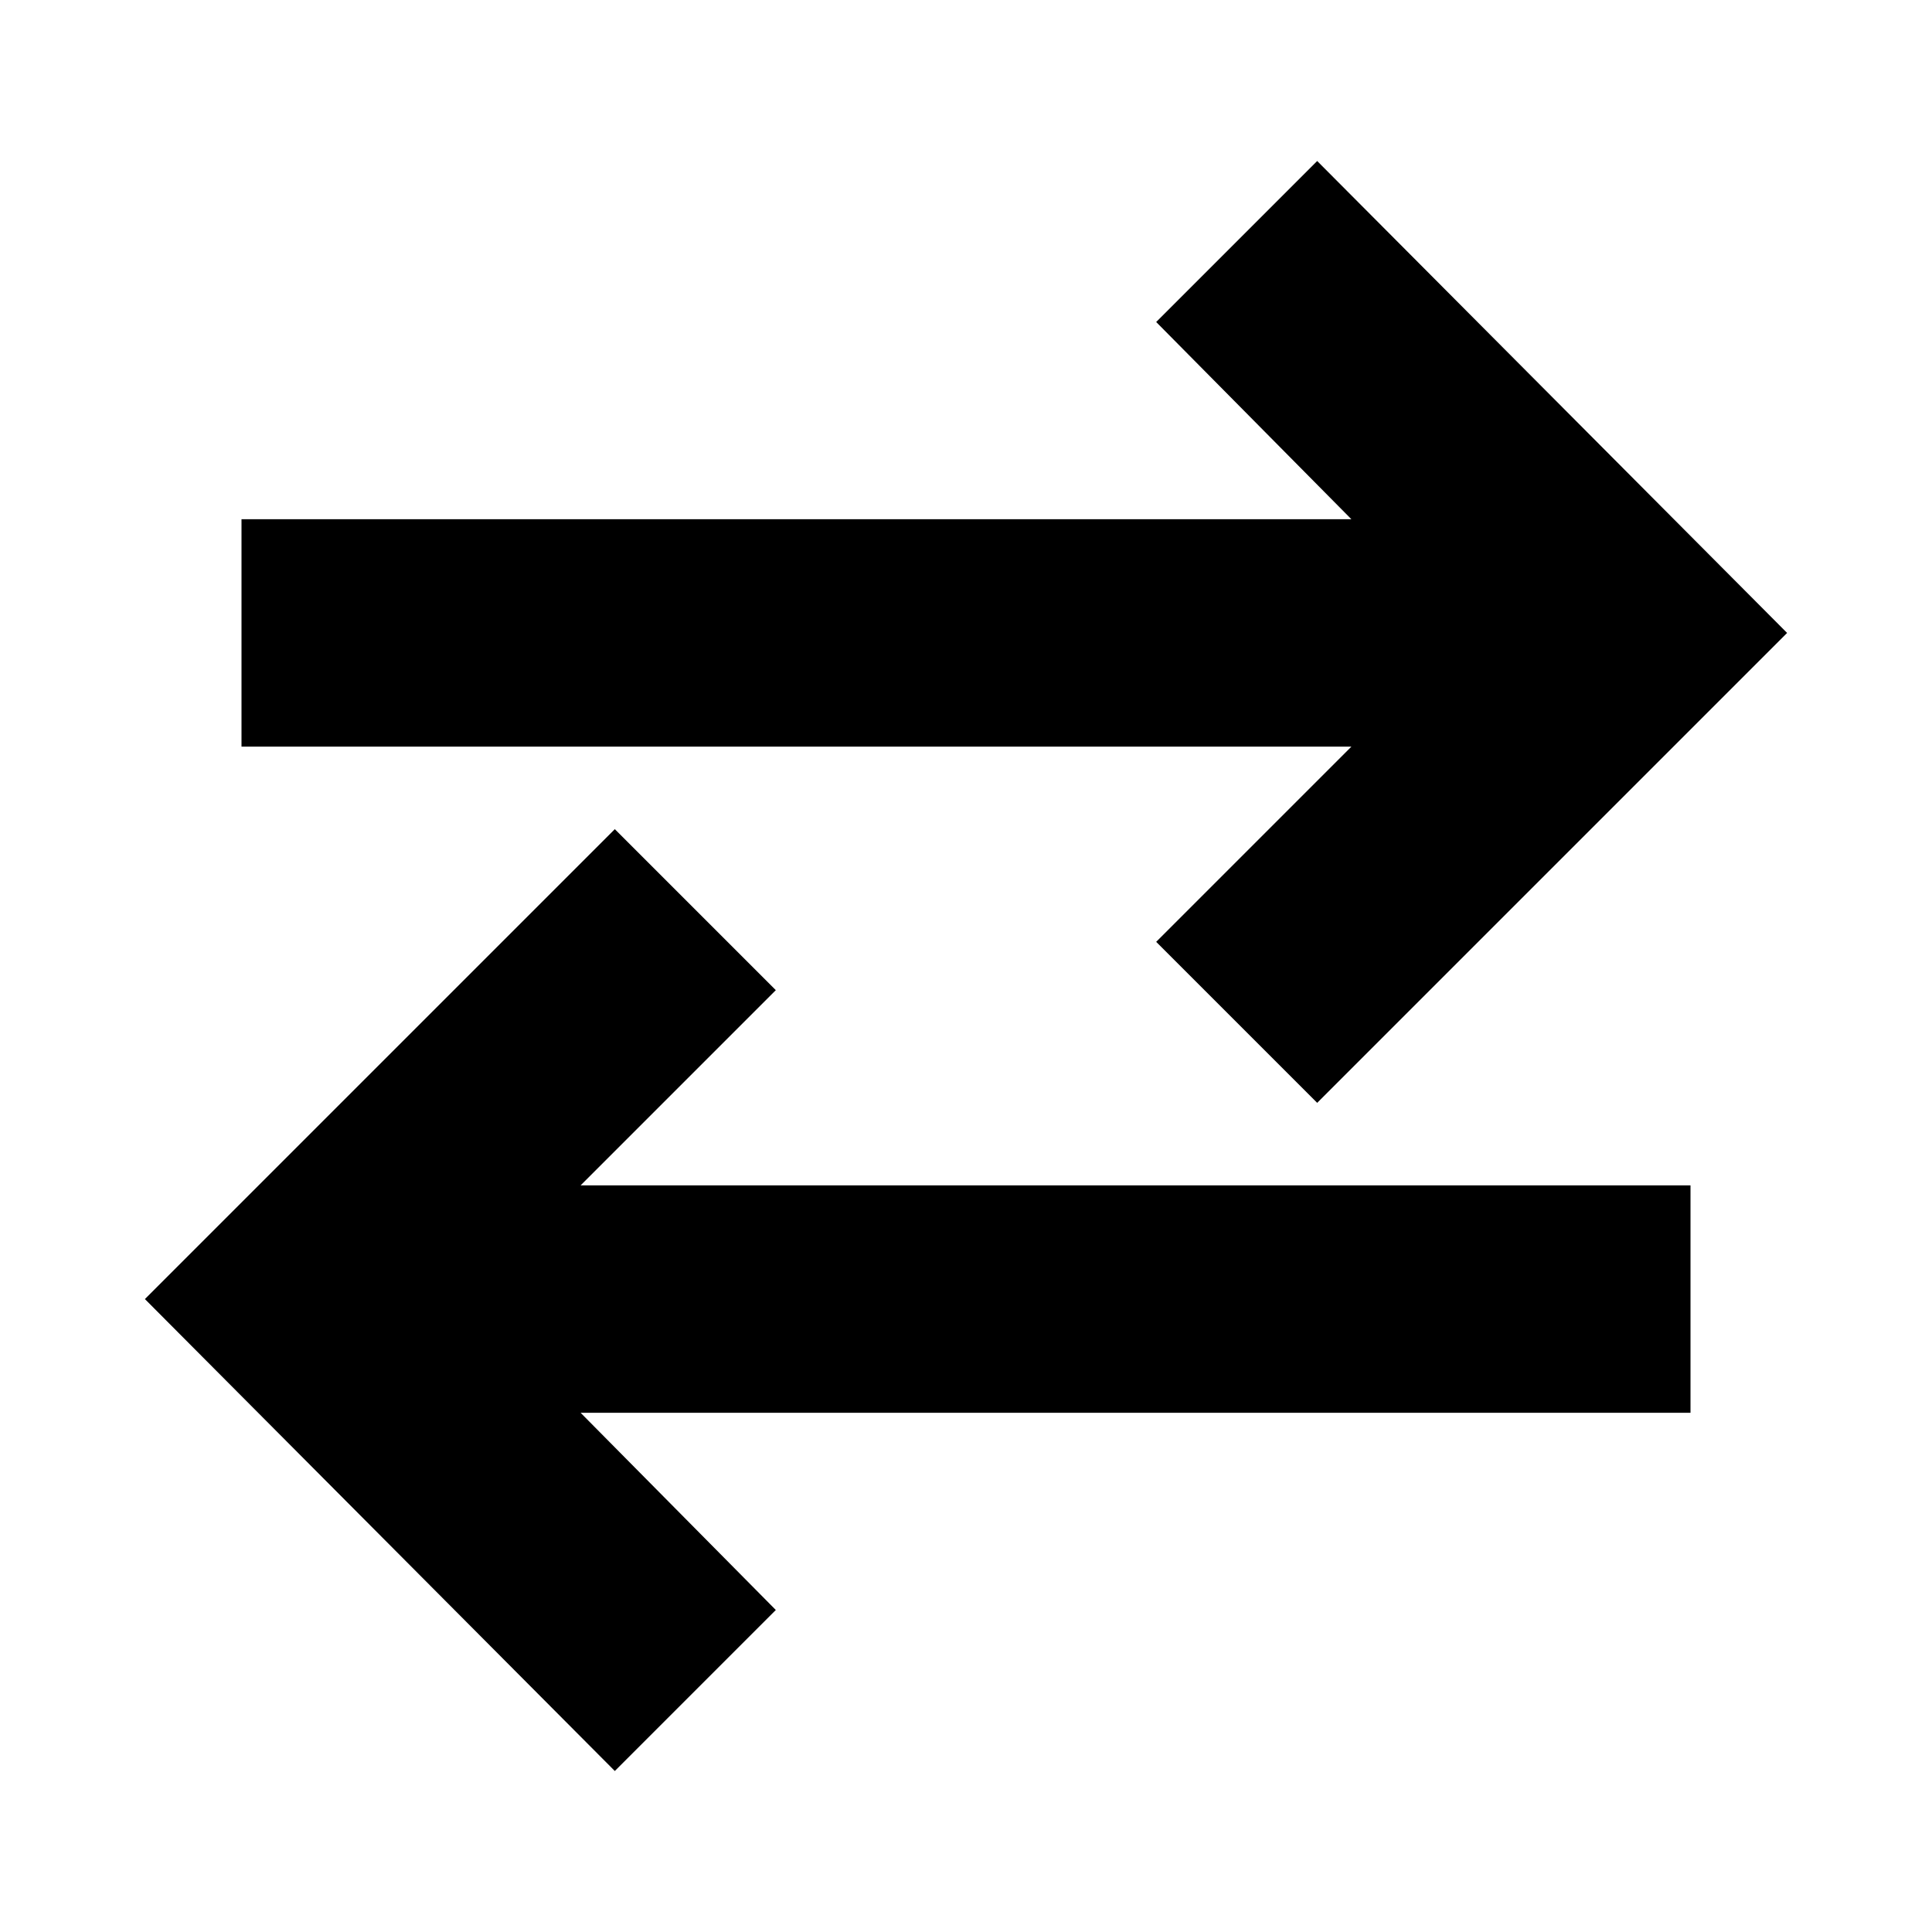 <svg xmlns="http://www.w3.org/2000/svg" height="20" viewBox="0 -960 960 960" width="20"><path d="M305.5-80 72-314.5 305.5-548l80 80-97 97H840v113H288.5l97 98-80 80Zm349-332-80-80 97-97H120v-113h551.5l-97-98 80-80L888-645.5 654.5-412Z"/></svg>